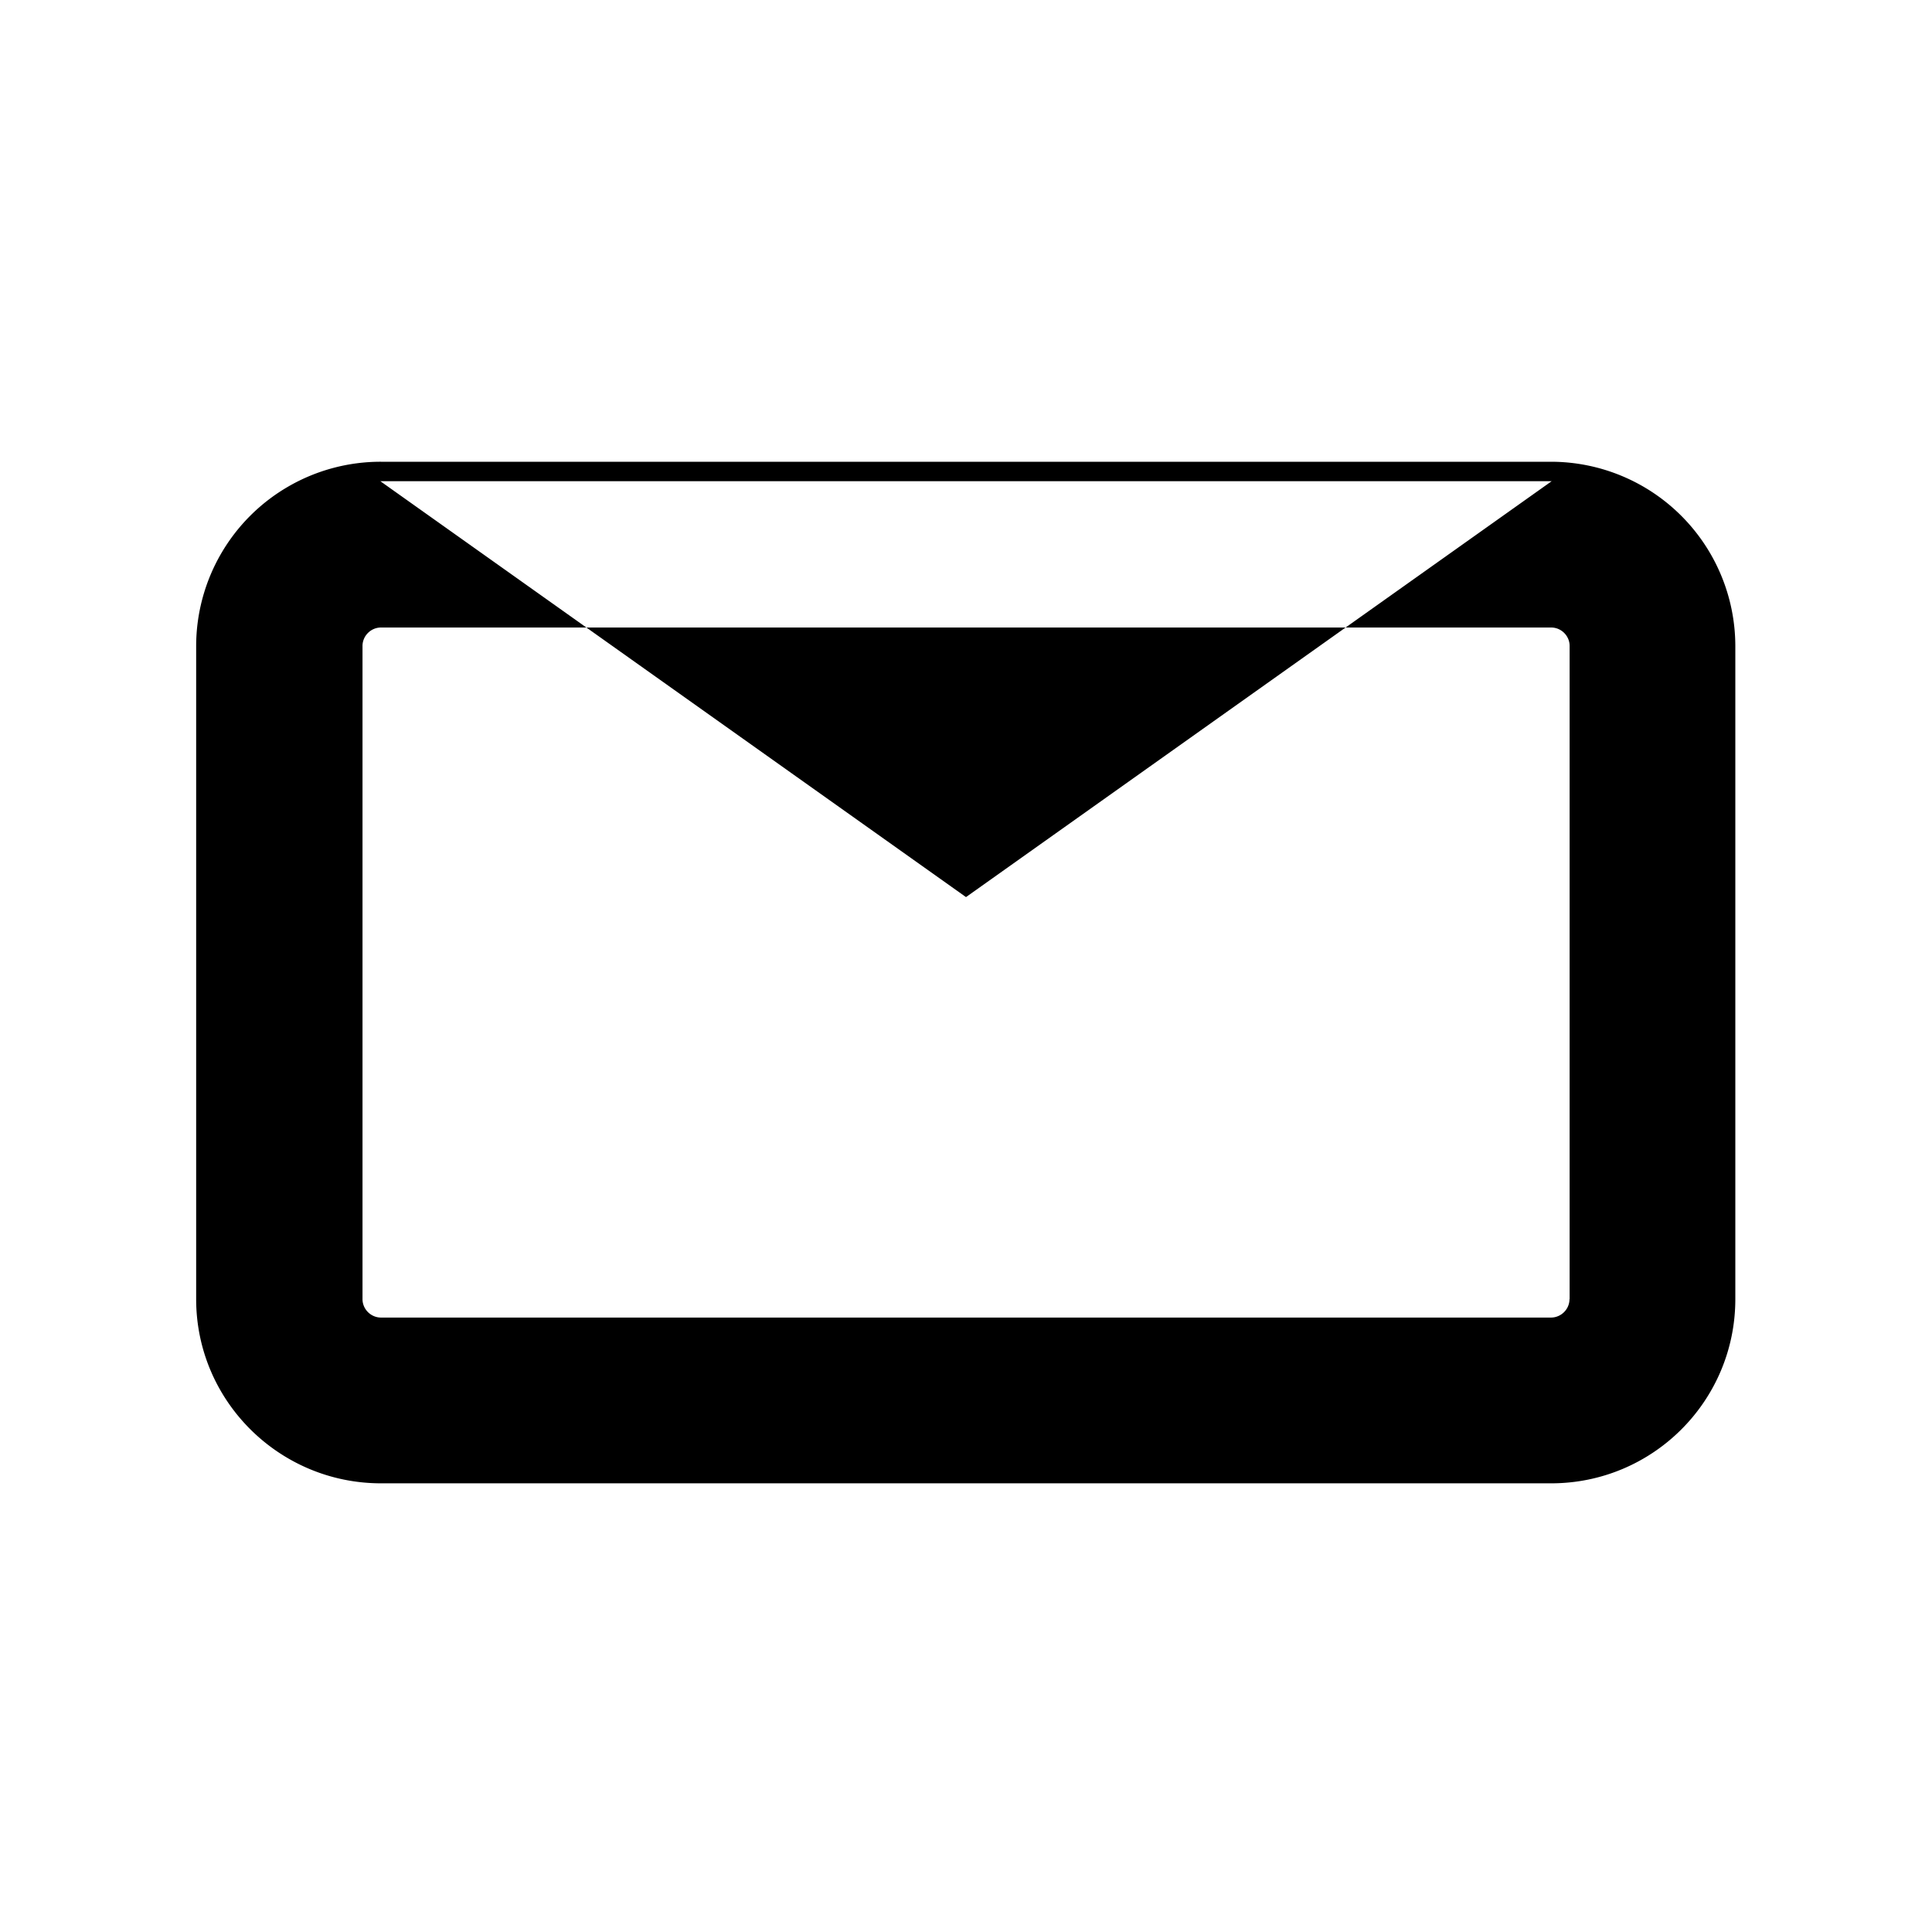 <svg xmlns="http://www.w3.org/2000/svg" width="30" height="30" viewBox="0 0 30 30">
  <path d="M24.085 7.17H5.916a2.865 2.865 0 0 0-2.87 2.86v10.143c0 1.58 1.29 2.86 2.87 2.86h18.17c1.58 0 2.86-1.28 2.86-2.86V10.03a2.865 2.865 0 0 0-2.86-2.86zm.286 13.003c0 .157-.13.286-.287.286H5.916c-.157 0-.287-.13-.287-.286V10.03c0-.156.13-.286.287-.286h18.17c.158 0 .287.13.287.286v10.143zM15 13.93L5.906 7.472h18.188L15 13.93z"/>
</svg>
